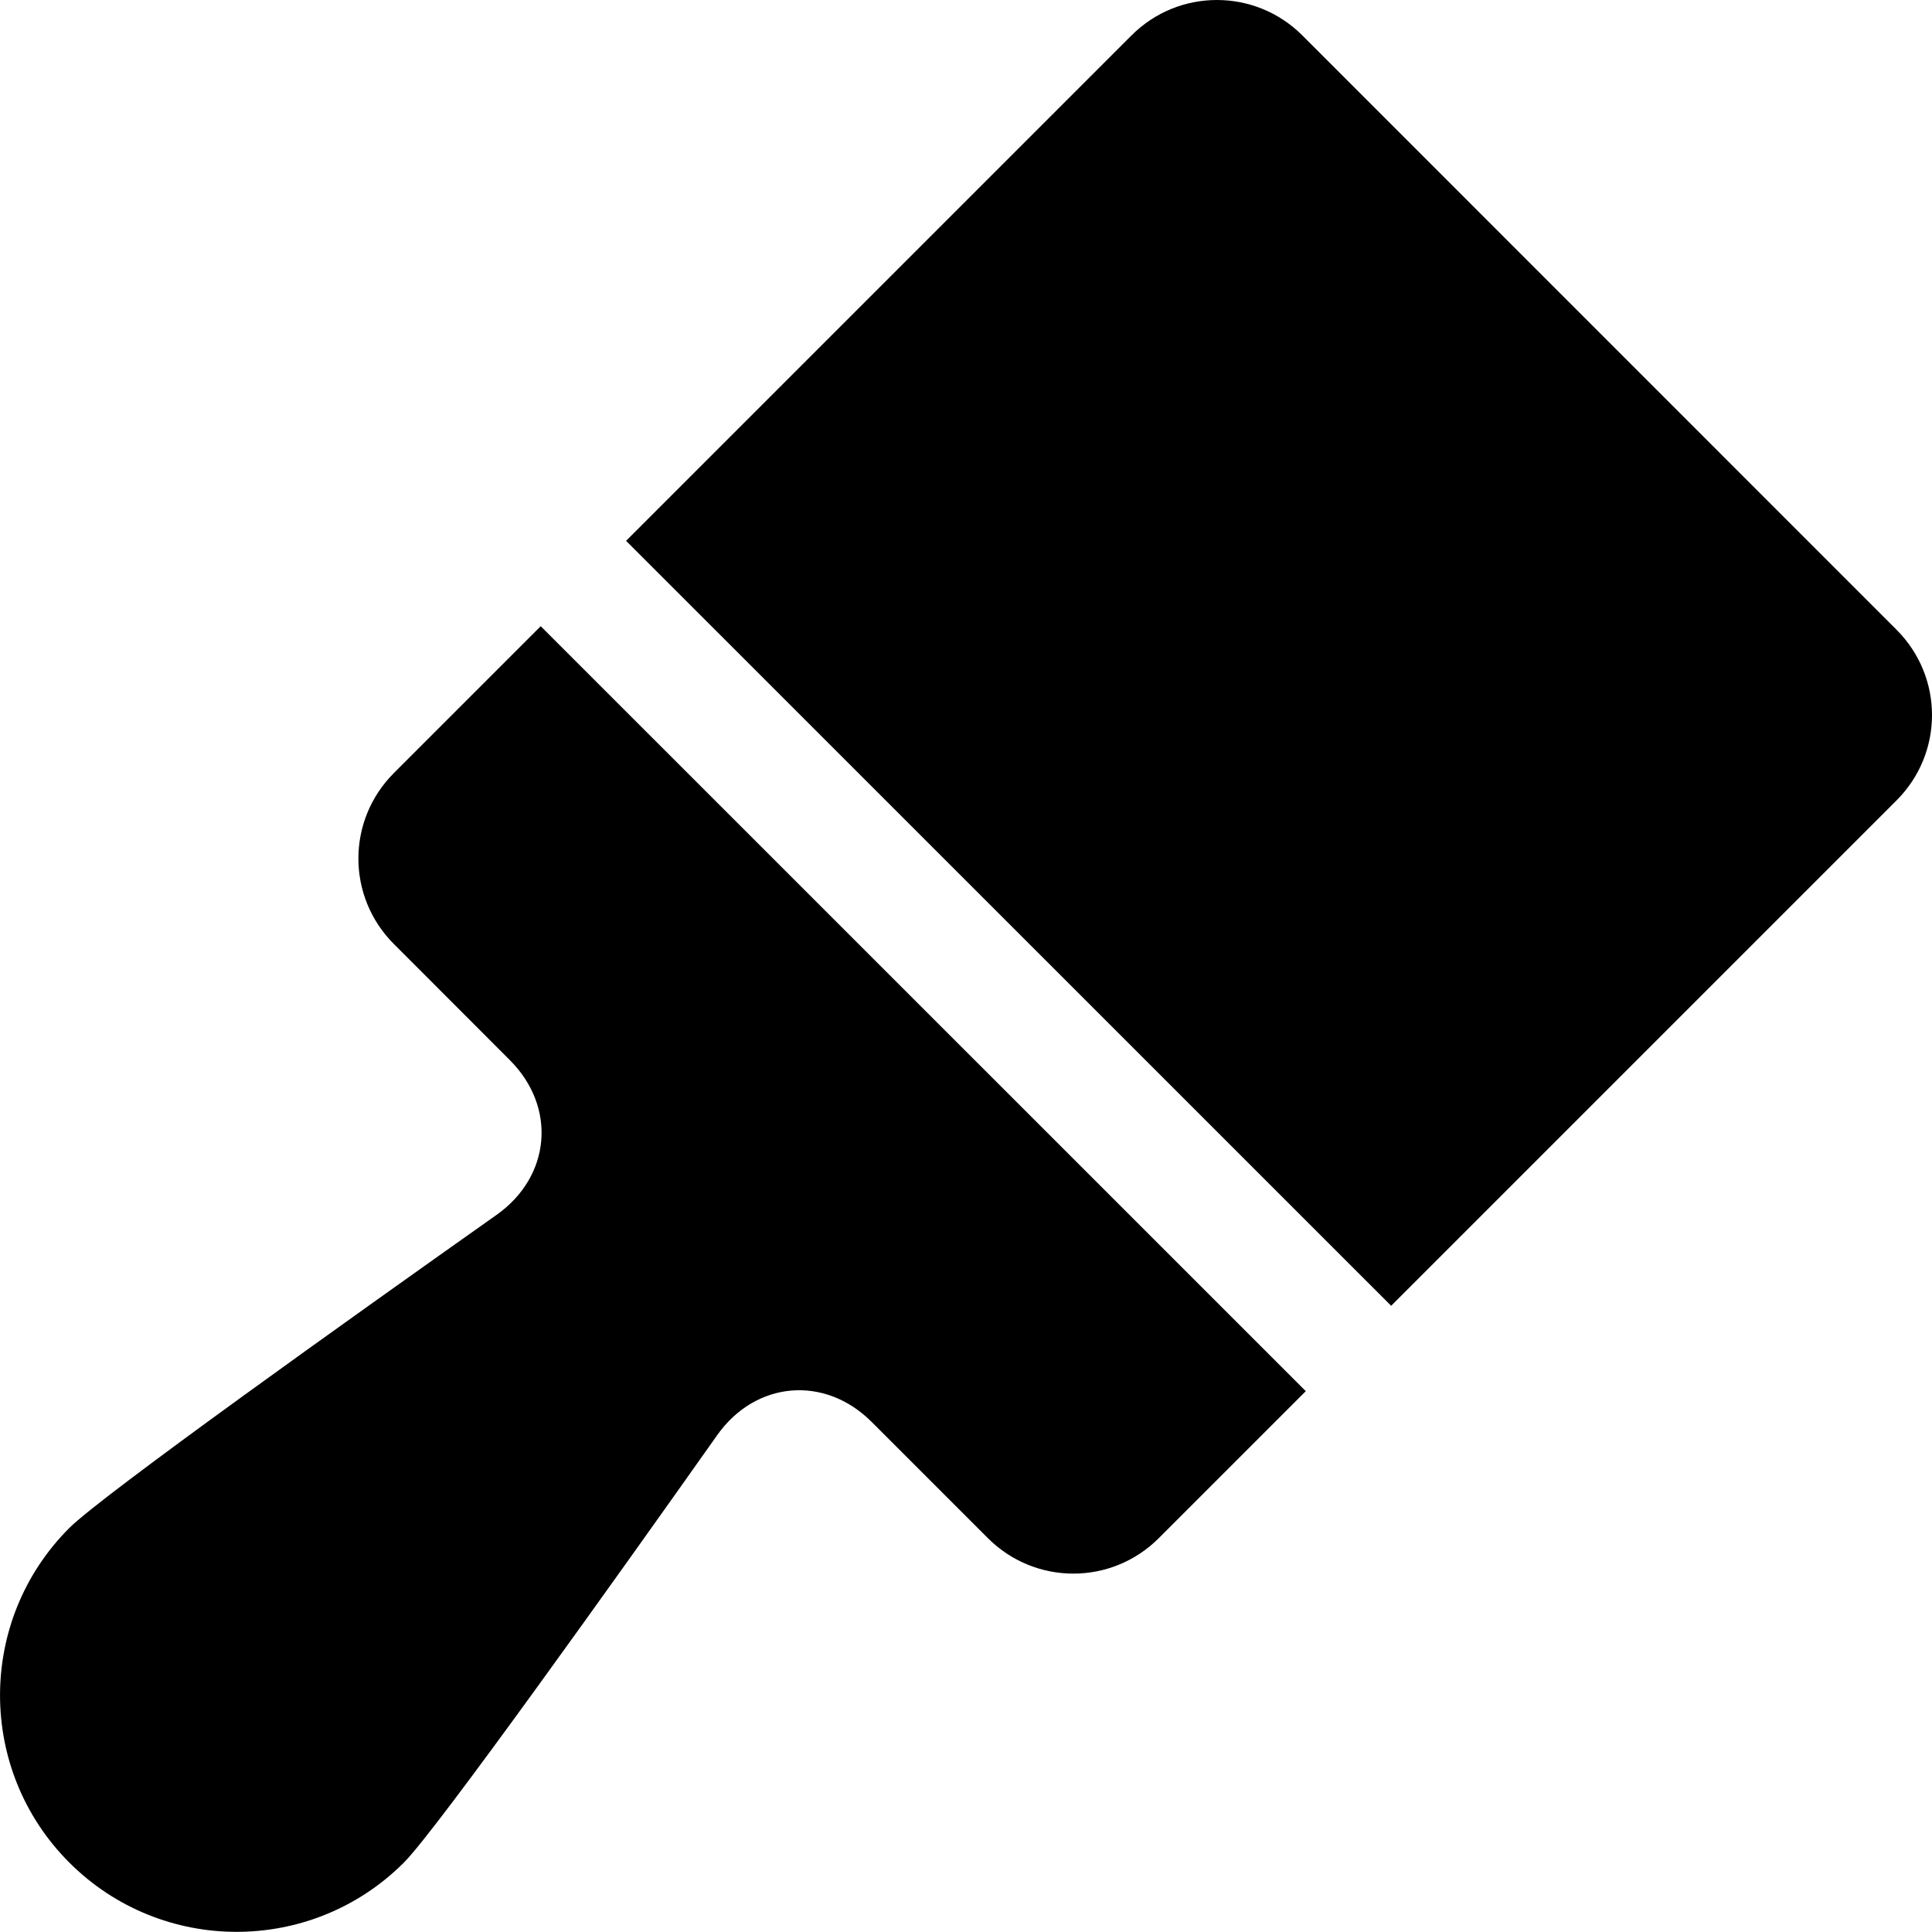 <?xml version="1.0" encoding="UTF-8" standalone="no"?>
<!-- Created with Inkscape (http://www.inkscape.org/) -->

<svg
   width="16"
   height="16"
   viewBox="0 0 16 16"
   version="1.1"
   id="svg5"
   xmlns="http://www.w3.org/2000/svg"
   xmlns:svg="http://www.w3.org/2000/svg">
  <defs
     id="defs2" />
  <g
     id="layer3"
     style="display:inline">
    <path
       id="rect50767-5"
       style="fill:#000000;fill-opacity:1;stroke:none;stroke-width:1;stroke-linecap:round;stroke-linejoin:round;stroke-miterlimit:4;stroke-dasharray:none;stop-color:#000000"
       d="M 10.078,0 C 9.822,1.523623e-8 9.567,0.097 9.371,0.293 L 5.185,4.479 11.521,10.814 15.706,6.629 c 0.392,-0.392 0.392,-1.022 0,-1.414 L 10.785,0.293 C 10.589,0.097 10.333,-1.523622e-8 10.078,0 Z M 4.478,5.186 3.262,6.402 c -0.392,0.392 -0.392,1.024 0,1.416 L 4.222,8.779 C 4.613,9.17 4.562,9.744 4.111,10.062 c -1.184,0.837 -3.265,2.32 -3.537,2.592 -0.765,0.765 -0.765,2.006 0,2.771 0.765,0.765 2.006,0.765 2.771,0 0.272,-0.272 1.757,-2.355 2.594,-3.539 0.318,-0.45 0.891,-0.5 1.281,-0.109 l 0.961,0.961 c 0.392,0.392 1.024,0.392 1.416,0 l 1.217,-1.217 z" />
  </g>
</svg>
